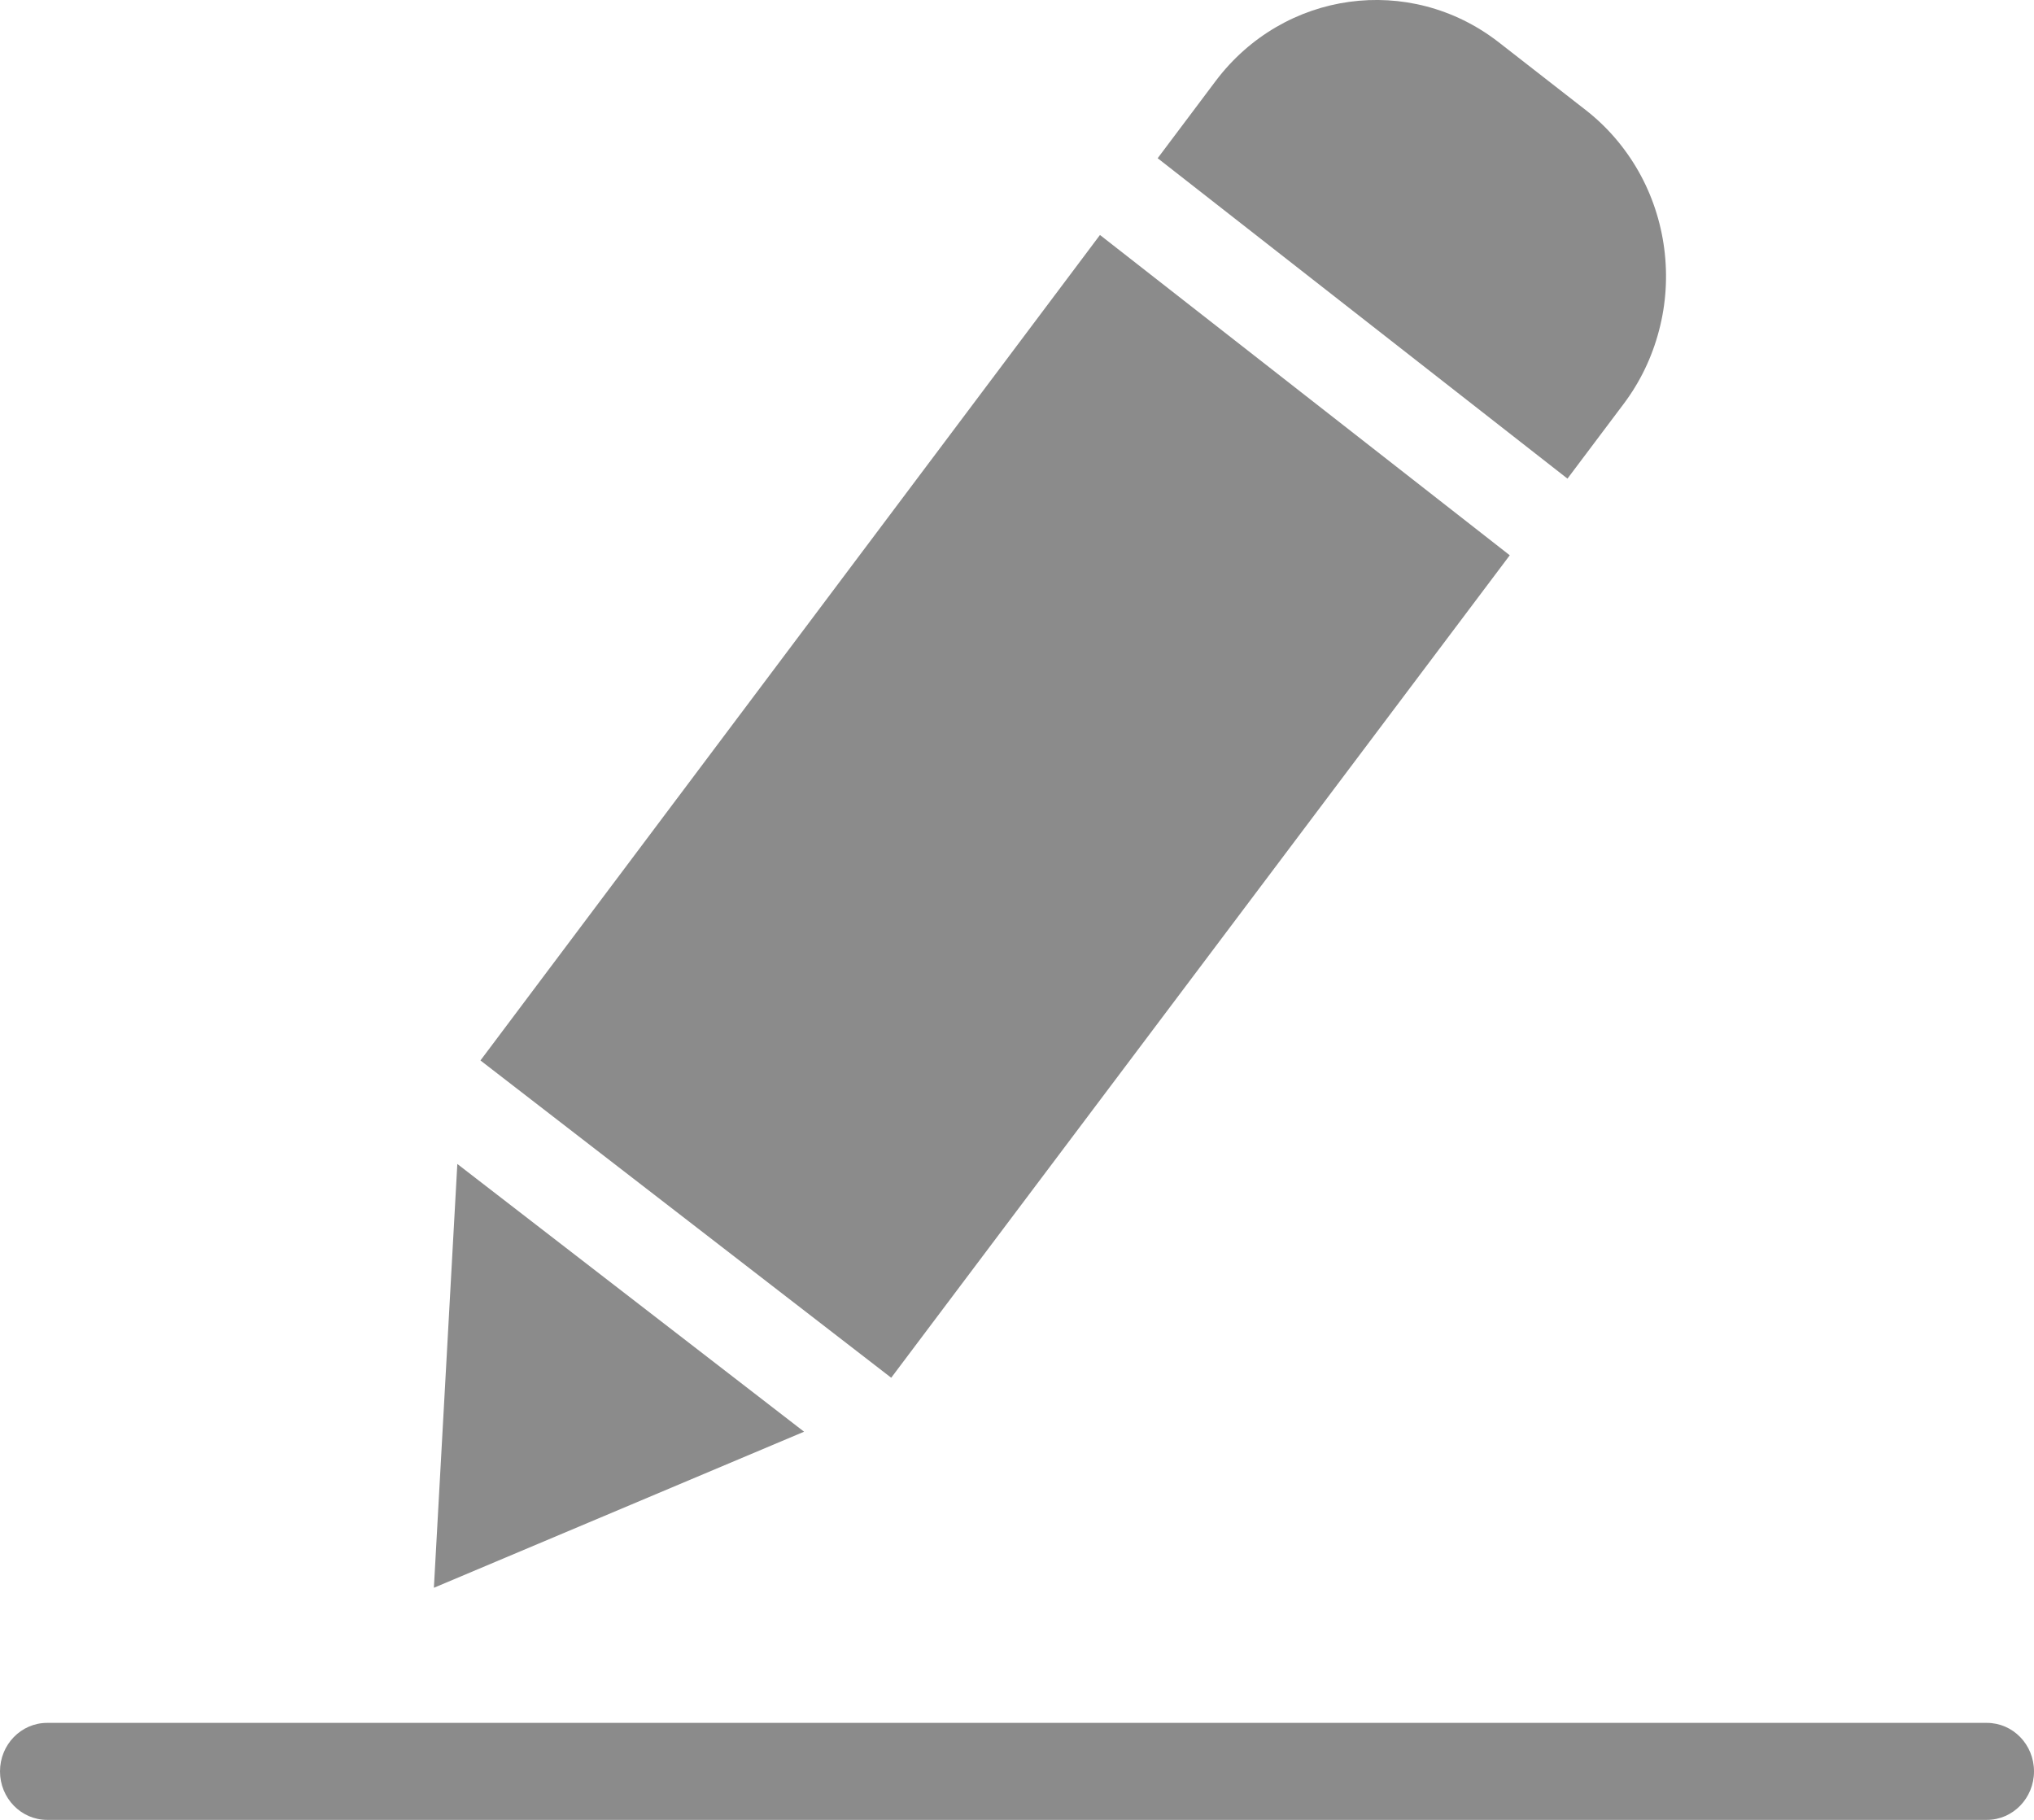 <svg width="19" height="17" viewBox="0 0 19 17" fill="none" xmlns="http://www.w3.org/2000/svg">
<path d="M4.272 10.873L4.053 14.832L7.511 13.374L4.272 10.873ZM15.166 3.774C15.32 3.57 15.432 3.337 15.497 3.088C15.563 2.839 15.579 2.579 15.546 2.323C15.513 2.068 15.431 1.821 15.305 1.599C15.178 1.376 15.01 1.181 14.81 1.026L13.995 0.391C13.166 -0.249 11.993 -0.087 11.357 0.755L10.814 1.478L14.642 4.471L15.166 3.774ZM14.103 5.187L10.275 2.195L4.488 9.906L8.325 12.87L14.103 5.187ZM18.56 16.094H0.44C0.197 16.094 0 16.297 0 16.547C0 16.797 0.197 17 0.44 17H18.56C18.803 17 19 16.797 19 16.547C19 16.296 18.803 16.094 18.56 16.094Z" fill="#8B8B8B"/>
</svg>
